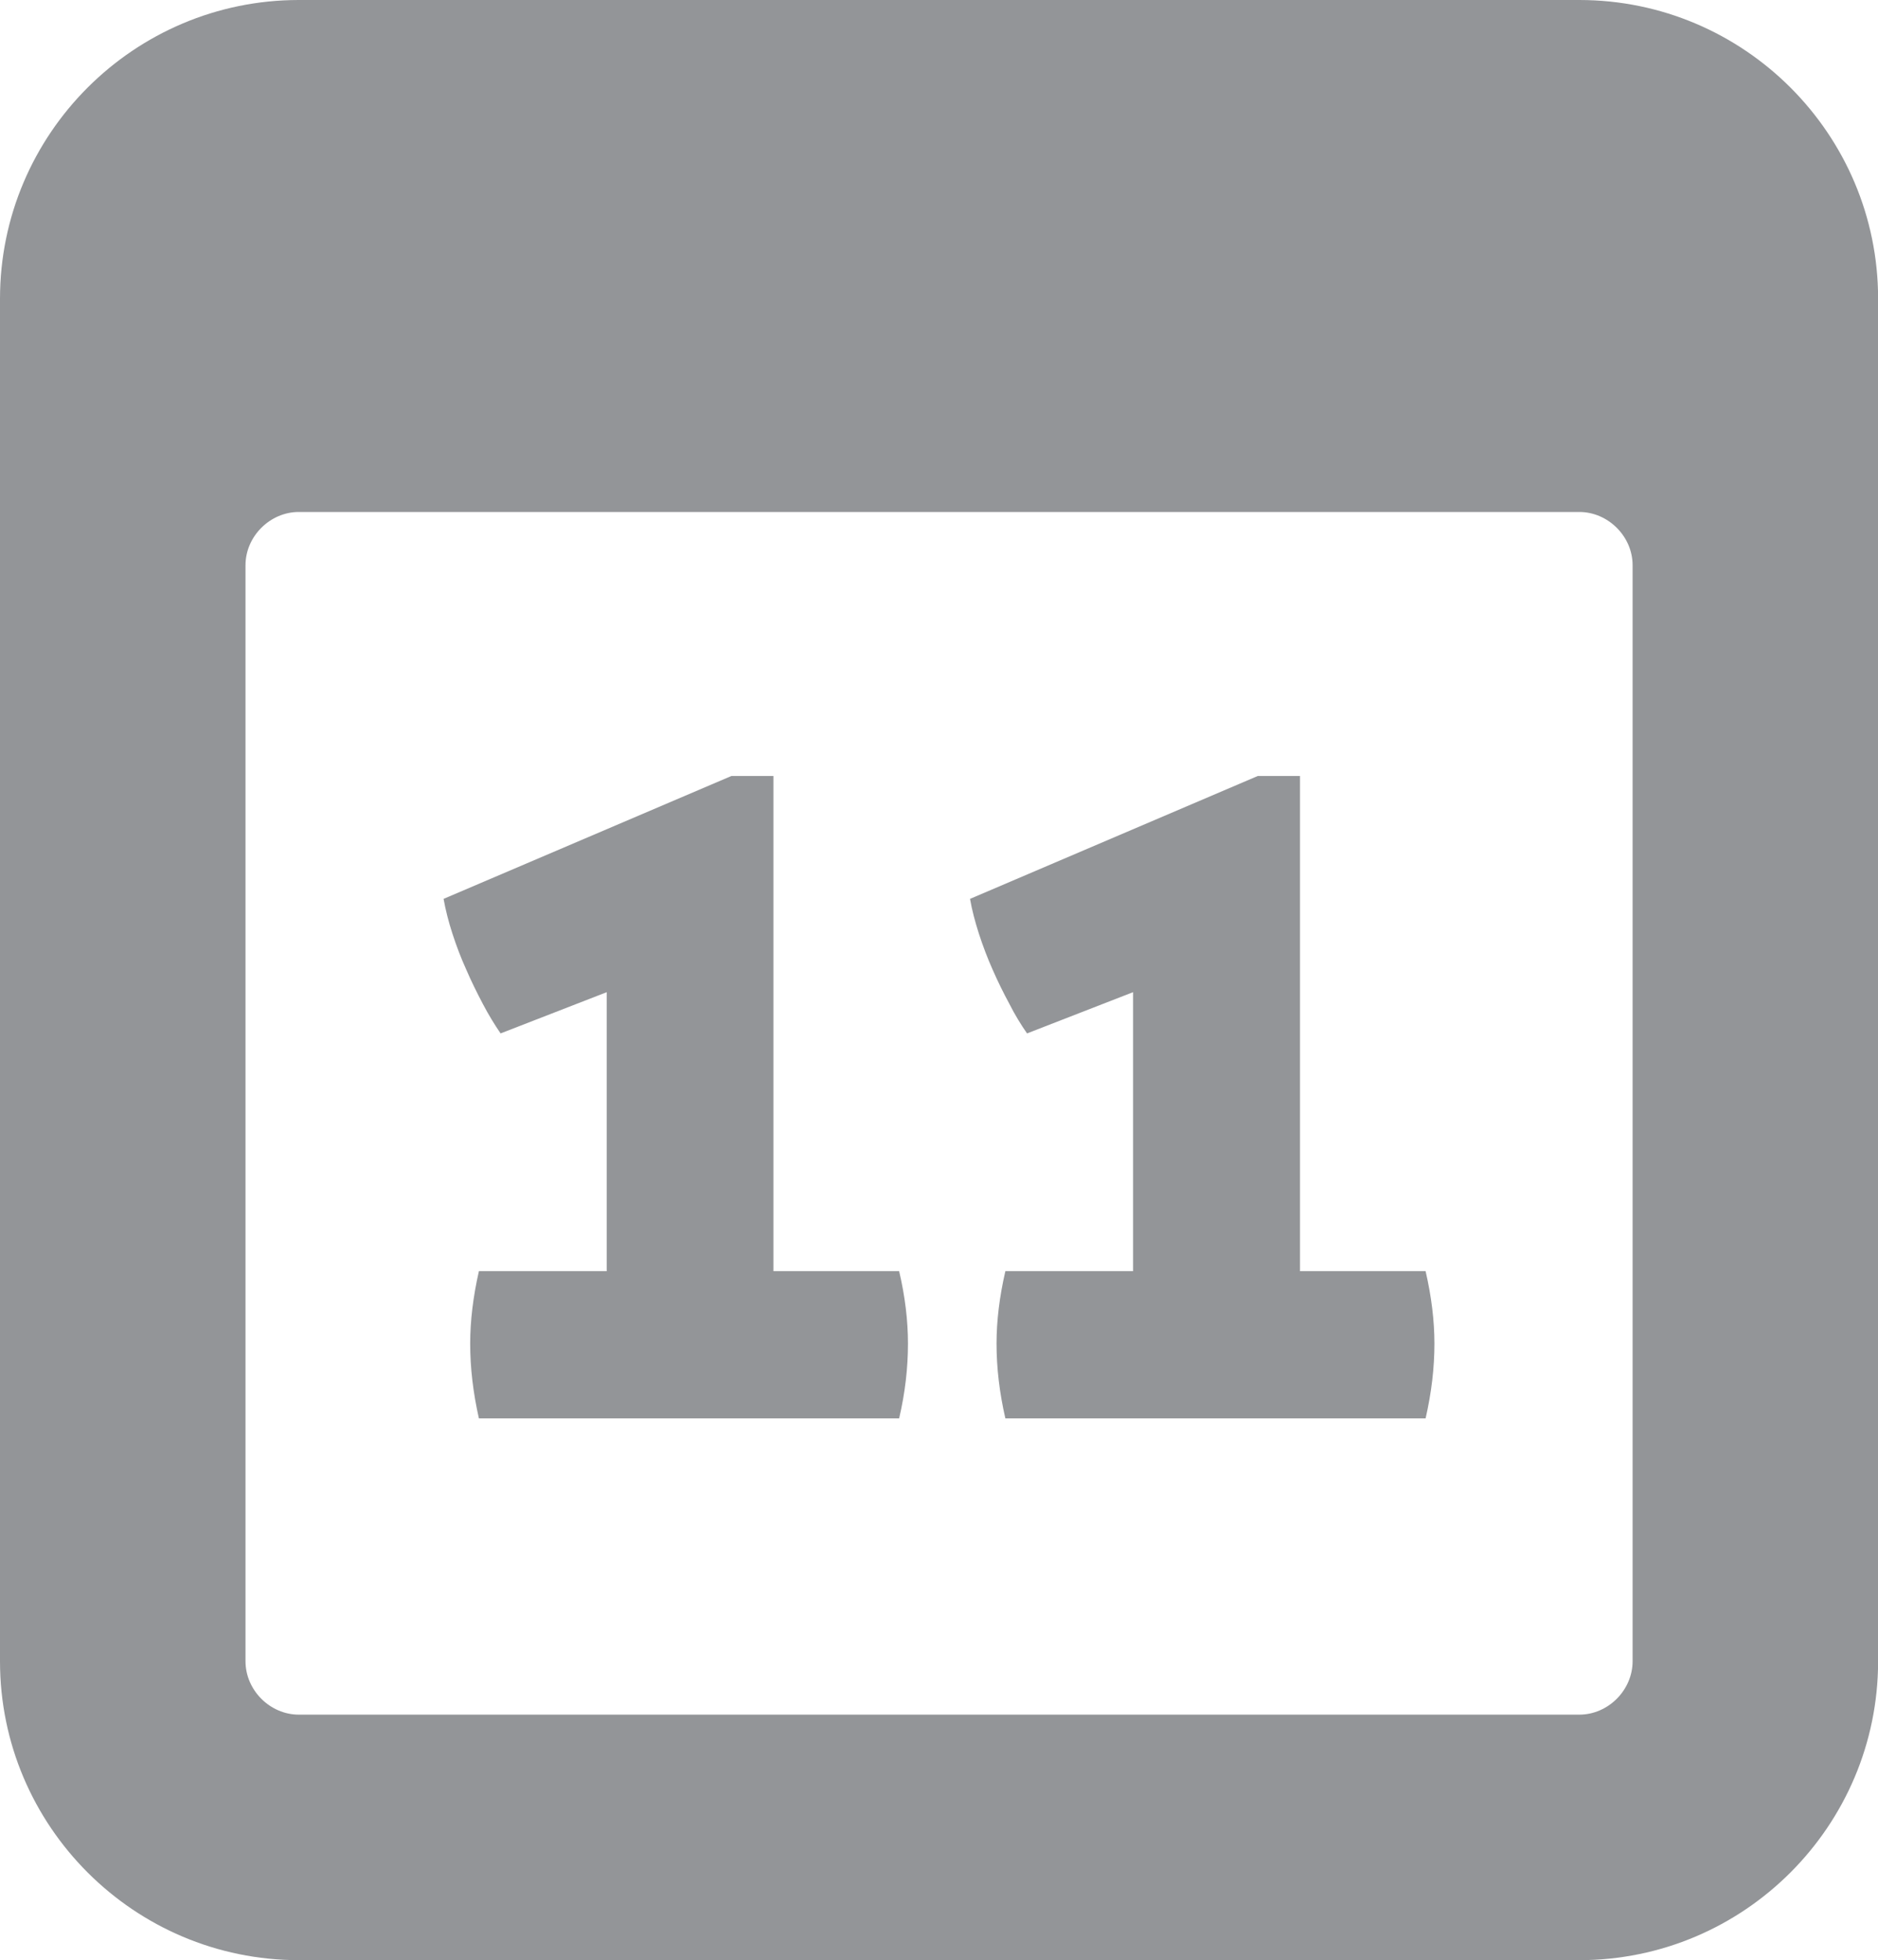 <?xml version="1.0" encoding="utf-8"?>
<!-- Generator: Adobe Illustrator 16.0.0, SVG Export Plug-In . SVG Version: 6.00 Build 0)  -->
<!DOCTYPE svg PUBLIC "-//W3C//DTD SVG 1.1//EN" "http://www.w3.org/Graphics/SVG/1.1/DTD/svg11.dtd">
<svg version="1.1" id="Layer_1" xmlns="http://www.w3.org/2000/svg" xmlns:xlink="http://www.w3.org/1999/xlink" x="0px" y="0px"
	 width="17.854px" height="18.634px" viewBox="0 0 17.854 18.634" enable-background="new 0 0 17.854 18.634" xml:space="preserve">
<g>
	<g>
		<path fill="#939598" d="M2.841,18.634h12.173c1.566,0,2.841-1.275,2.841-2.842V9.262V7.707V4.088V2.961V2.84
			c0-1.566-1.274-2.84-2.841-2.84H2.841C1.275,0,0,1.273,0,2.84v0.121v1.127v3.619v1.555v6.531C0,17.359,1.275,18.634,2.841,18.634z
			 M15.521,15.792c0,0.275-0.232,0.508-0.507,0.508H2.841c-0.274,0-0.507-0.232-0.507-0.508V5.373c0-0.273,0.232-0.506,0.507-0.506
			h12.173c0.274,0,0.507,0.232,0.507,0.506V15.792L15.521,15.792z"/>
	</g>
	<g>
		<path fill="#939598" d="M4.759,9.824C4.703,9.742,4.646,9.65,4.59,9.543C4.535,9.438,4.481,9.33,4.432,9.216
			c-0.05-0.11-0.093-0.224-0.131-0.341C4.264,8.762,4.236,8.65,4.217,8.545l2.736-1.168h0.4v4.707h1.195
			c0.057,0.242,0.084,0.473,0.084,0.689c0,0.23-0.027,0.467-0.084,0.711H4.553c-0.055-0.244-0.083-0.48-0.083-0.711
			c0-0.217,0.028-0.447,0.083-0.689h1.215V9.432L4.759,9.824z"/>
		<path fill="#939598" d="M9.764,9.824C9.707,9.742,9.65,9.65,9.596,9.543C9.539,9.438,9.486,9.33,9.436,9.216
			c-0.049-0.11-0.092-0.224-0.13-0.341C9.27,8.762,9.24,8.65,9.222,8.545l2.735-1.168h0.402v4.707h1.194
			c0.056,0.242,0.084,0.473,0.084,0.689c0,0.23-0.028,0.467-0.084,0.711H9.558c-0.056-0.244-0.084-0.48-0.084-0.711
			c0-0.217,0.028-0.447,0.084-0.689h1.214V9.432L9.764,9.824z"/>
	</g>
</g>
</svg>
